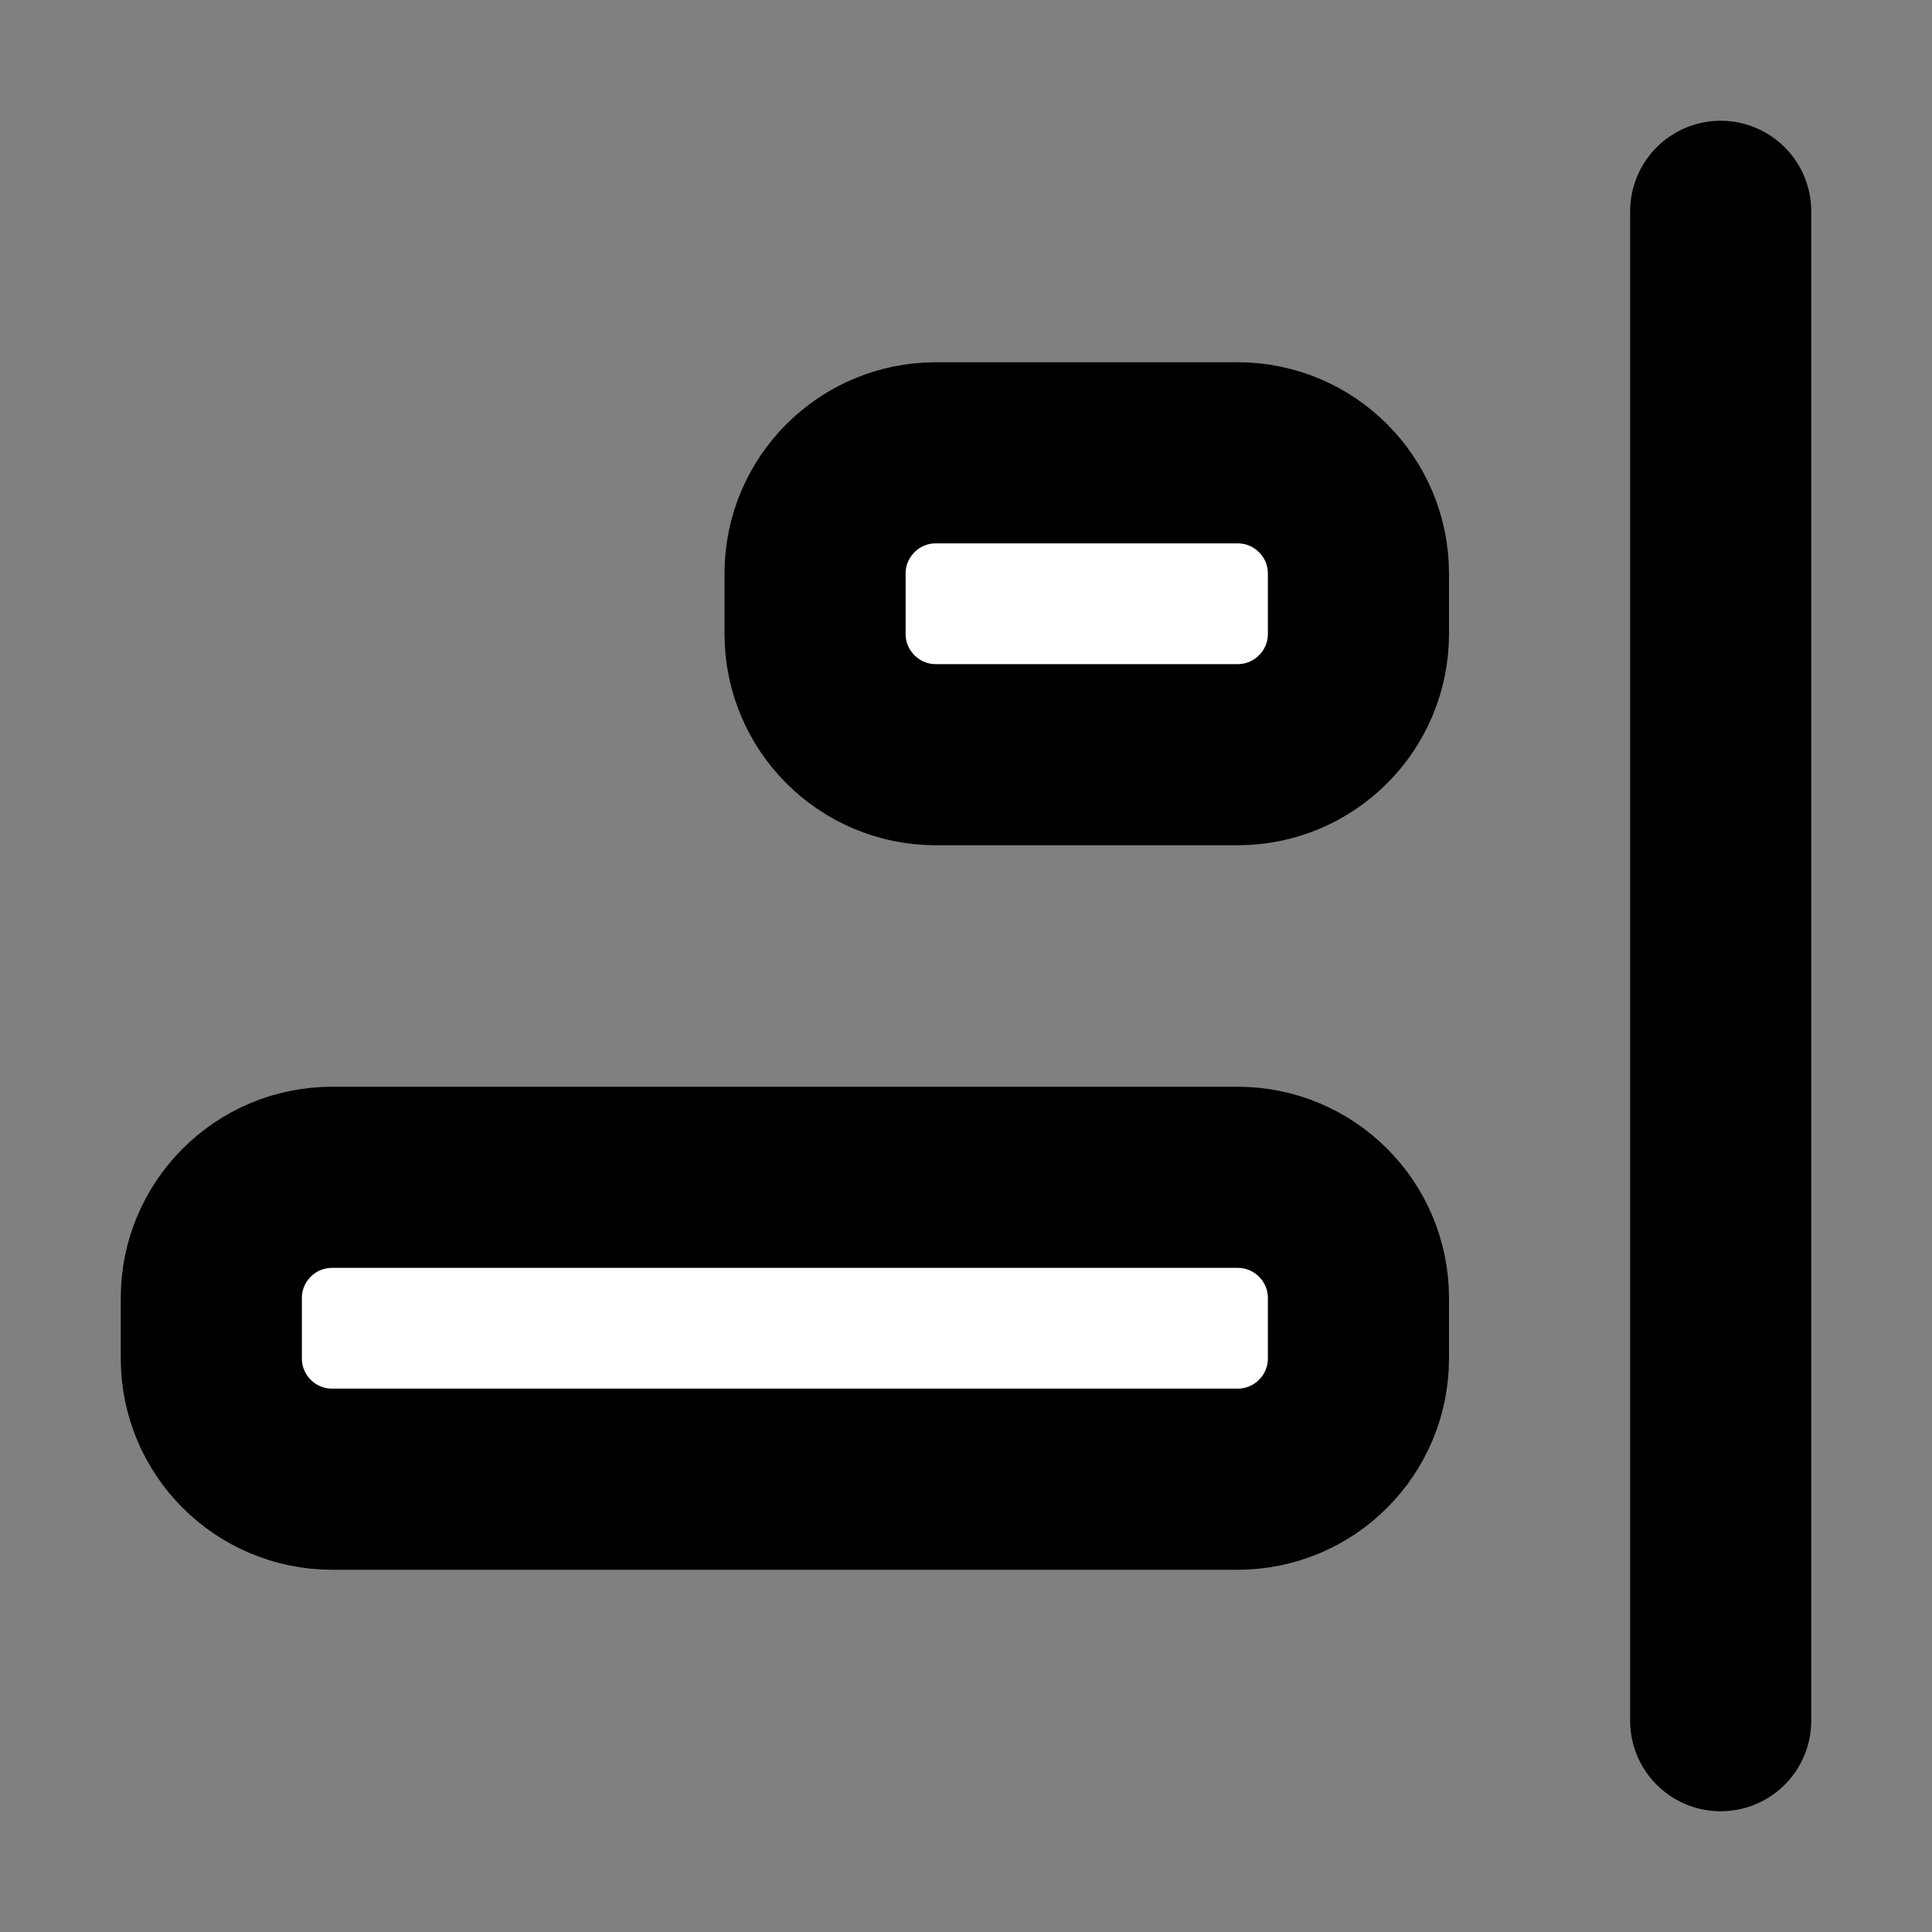 <svg width="32" height="32" viewBox="0 0 16 16" fill="white" xmlns="http://www.w3.org/2000/svg">
<rect x="0" y="0" width="16" height="16" fill="#808080" stroke="none"/>
<path d="M14.25 1.75V14.25M7.75 3.75H10.25C10.802 3.75 11.25 4.198 11.25 4.75V5.25C11.25 5.802 10.802 6.25 10.25 6.25H7.75C7.198 6.25 6.75 5.802 6.75 5.25V4.75C6.75 4.198 7.198 3.75 7.75 3.75ZM10.25 12.25H2.75C2.198 12.25 1.75 11.802 1.75 11.25V10.75C1.75 10.198 2.198 9.75 2.75 9.75H10.25C10.802 9.75 11.25 10.198 11.25 10.75V11.25C11.25 11.802 10.802 12.25 10.25 12.25Z" stroke="black" stroke-width="1.5" stroke-linecap="round" stroke-linejoin="round"/>
</svg>
